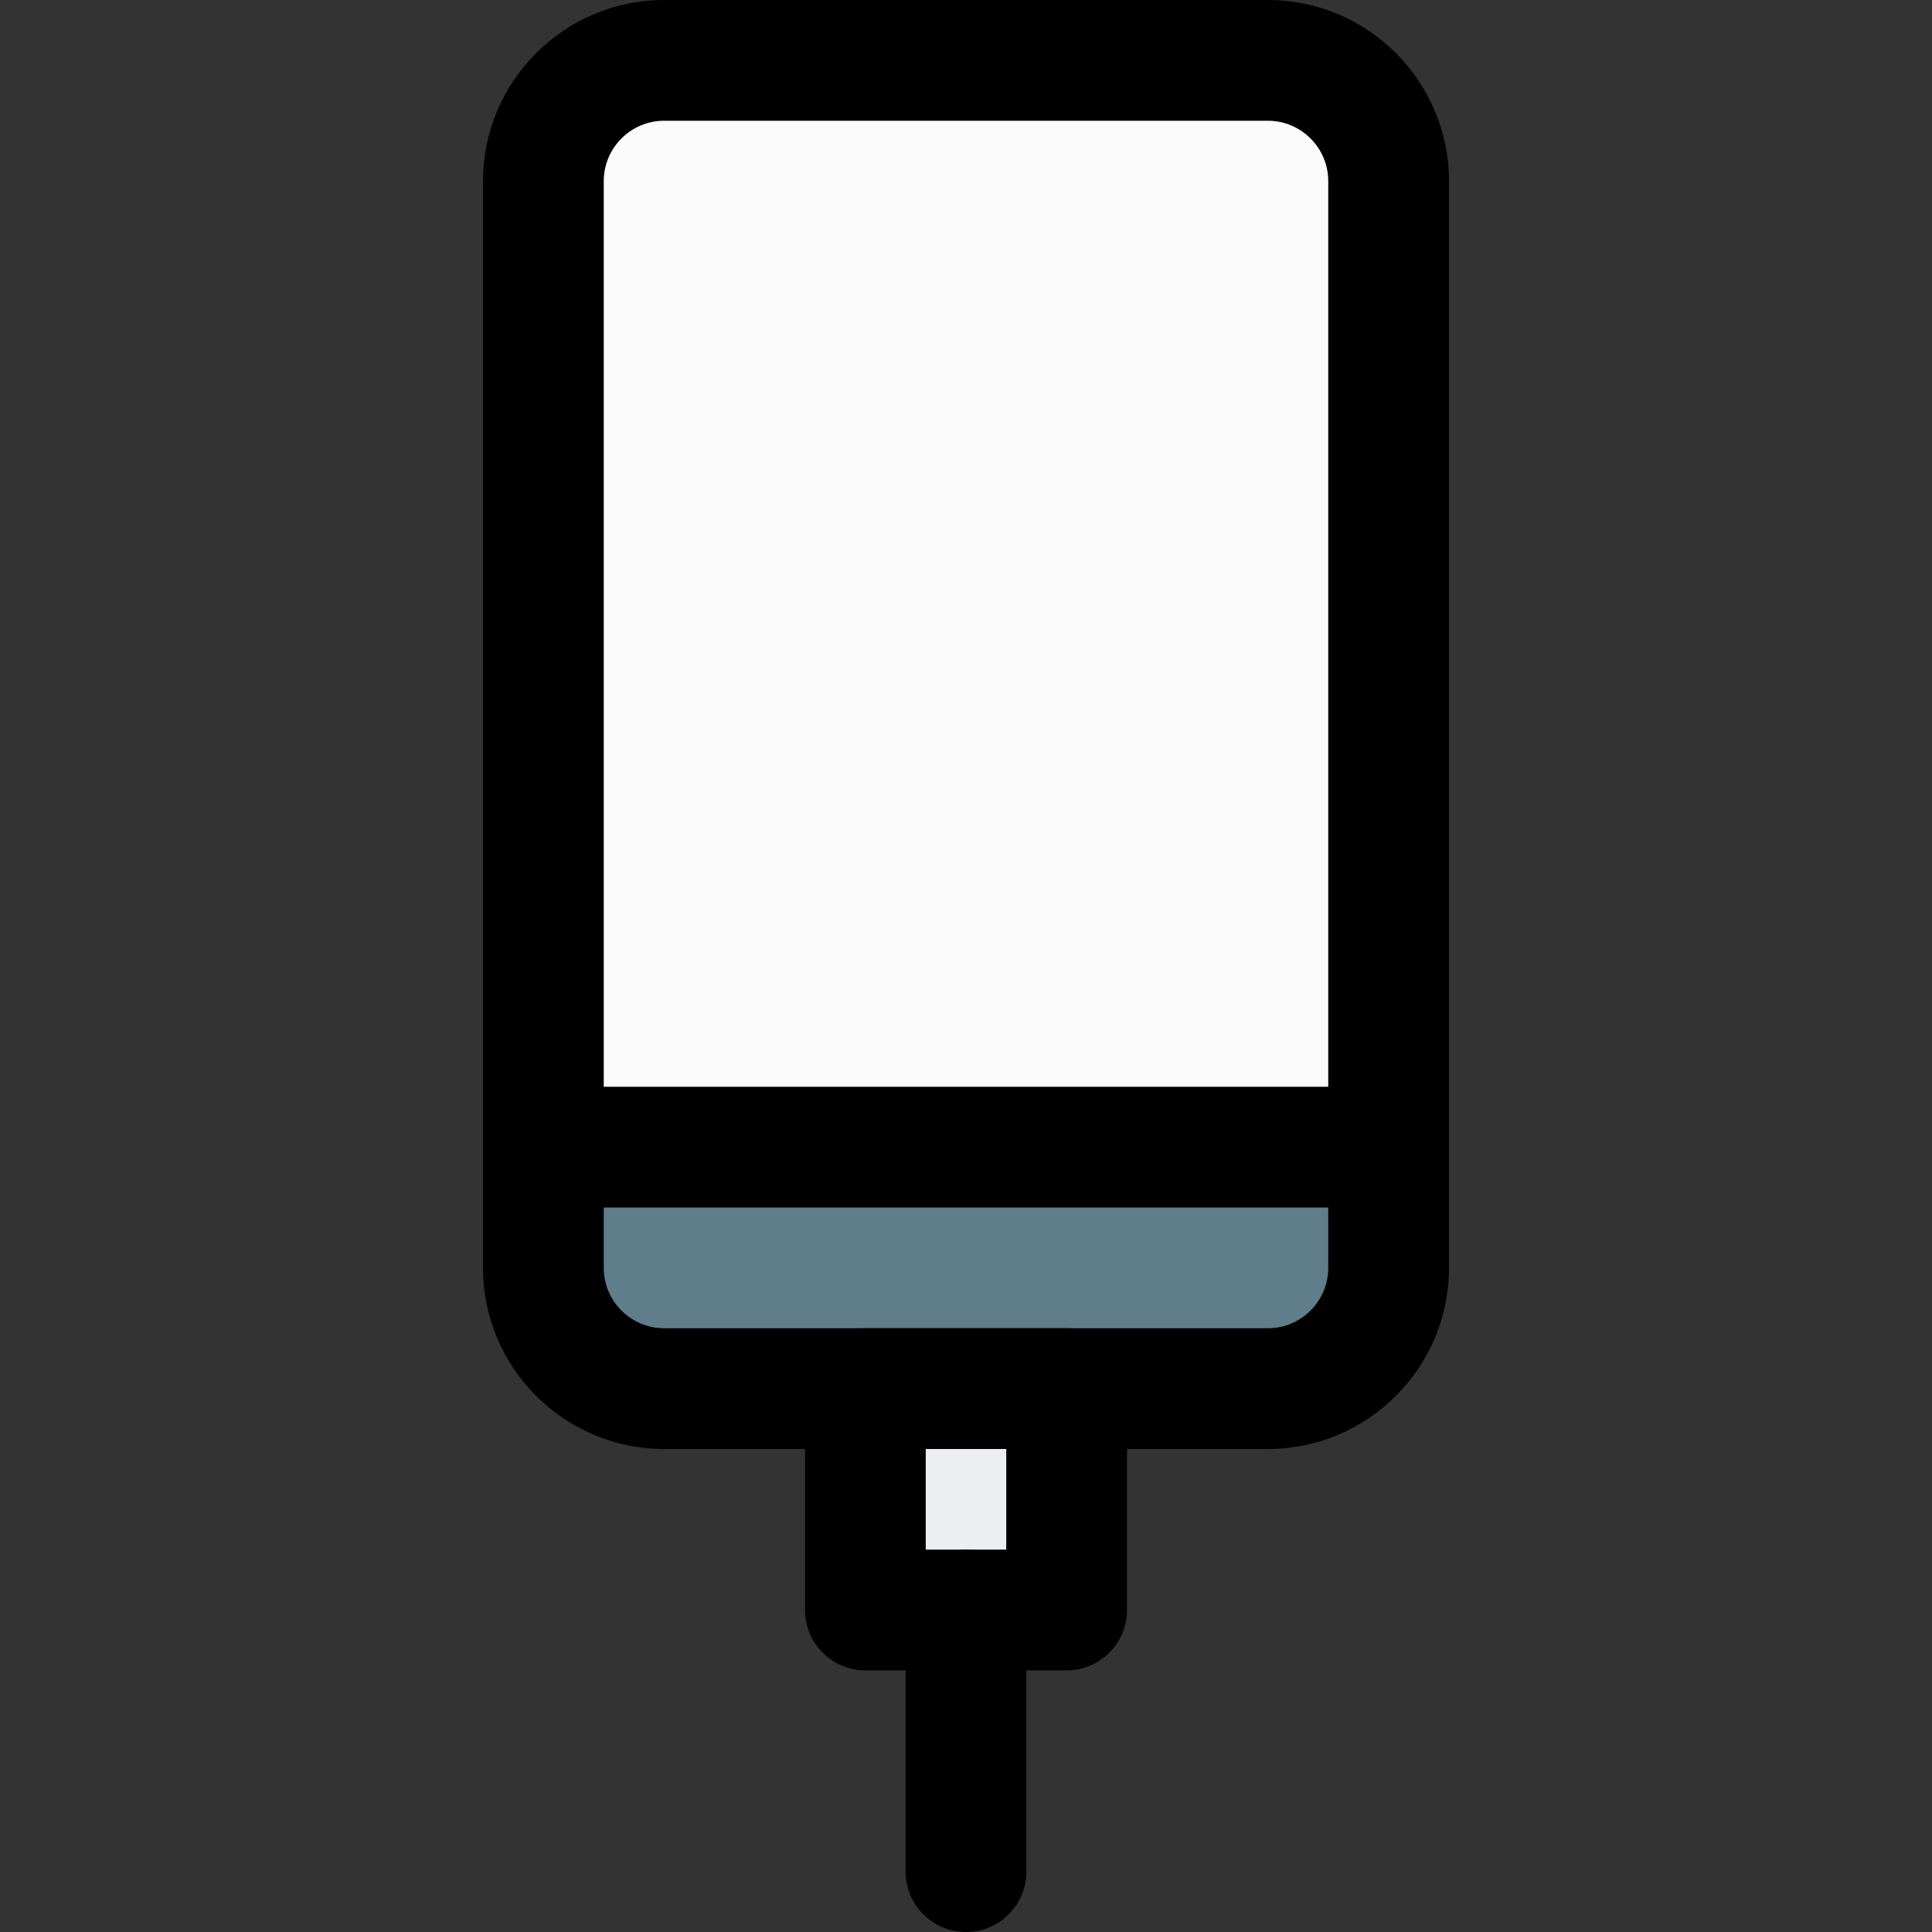 <svg id="regular" enable-background="new 0 0 24 24" height="512" viewBox="0 0 24 24" width="512" xmlns="http://www.w3.org/2000/svg"><rect x="0" y="0" width="24" height="24" fill="#333333" stroke="none"/><path d="m12.956 20.25h-1.912c-.317 0-.574-.257-.574-.574v-2.103c0-.317.257-.574.574-.574h1.912c.317 0 .574.257.574.574v2.103c-.001.317-.257.574-.574.574z" fill="#eceff1"/><path d="m17.25 1.75v12.5h-10.5v-12.5c0-.552.448-1 1-1h8.5c.552 0 1 .448 1 1z" fill="#fafafa"/><path d="m17.25 14v2.25c0 .552-.448 1-1 1h-8.5c-.552 0-1-.448-1-1v-2.25z" fill="#607d8b"/><path d="m17.25 15h-10.5c-.414 0-.75-.336-.75-.75s.336-.75.75-.75h10.5c.414 0 .75.336.75.75s-.336.75-.75.75z"/><path d="m15.75 18h-7.5c-1.24 0-2.25-1.009-2.25-2.25v-13.5c0-1.241 1.01-2.25 2.25-2.25h7.5c1.24 0 2.25 1.009 2.25 2.25v13.5c0 1.241-1.01 2.25-2.25 2.25zm-7.5-16.5c-.413 0-.75.336-.75.75v13.5c0 .414.337.75.75.75h7.5c.413 0 .75-.336.75-.75v-13.5c0-.414-.337-.75-.75-.75z"/><path d="m13.25 20.75h-2.5c-.414 0-.75-.336-.75-.75v-2.75c0-.414.336-.75.75-.75h2.5c.414 0 .75.336.75.75v2.75c0 .414-.336.75-.75.75zm-1.75-1.5h1v-1.25h-1z"/><path d="m12 24c-.414 0-.75-.336-.75-.75v-3.25c0-.414.336-.75.75-.75s.75.336.75.75v3.25c0 .414-.336.75-.75.75z"/></svg>